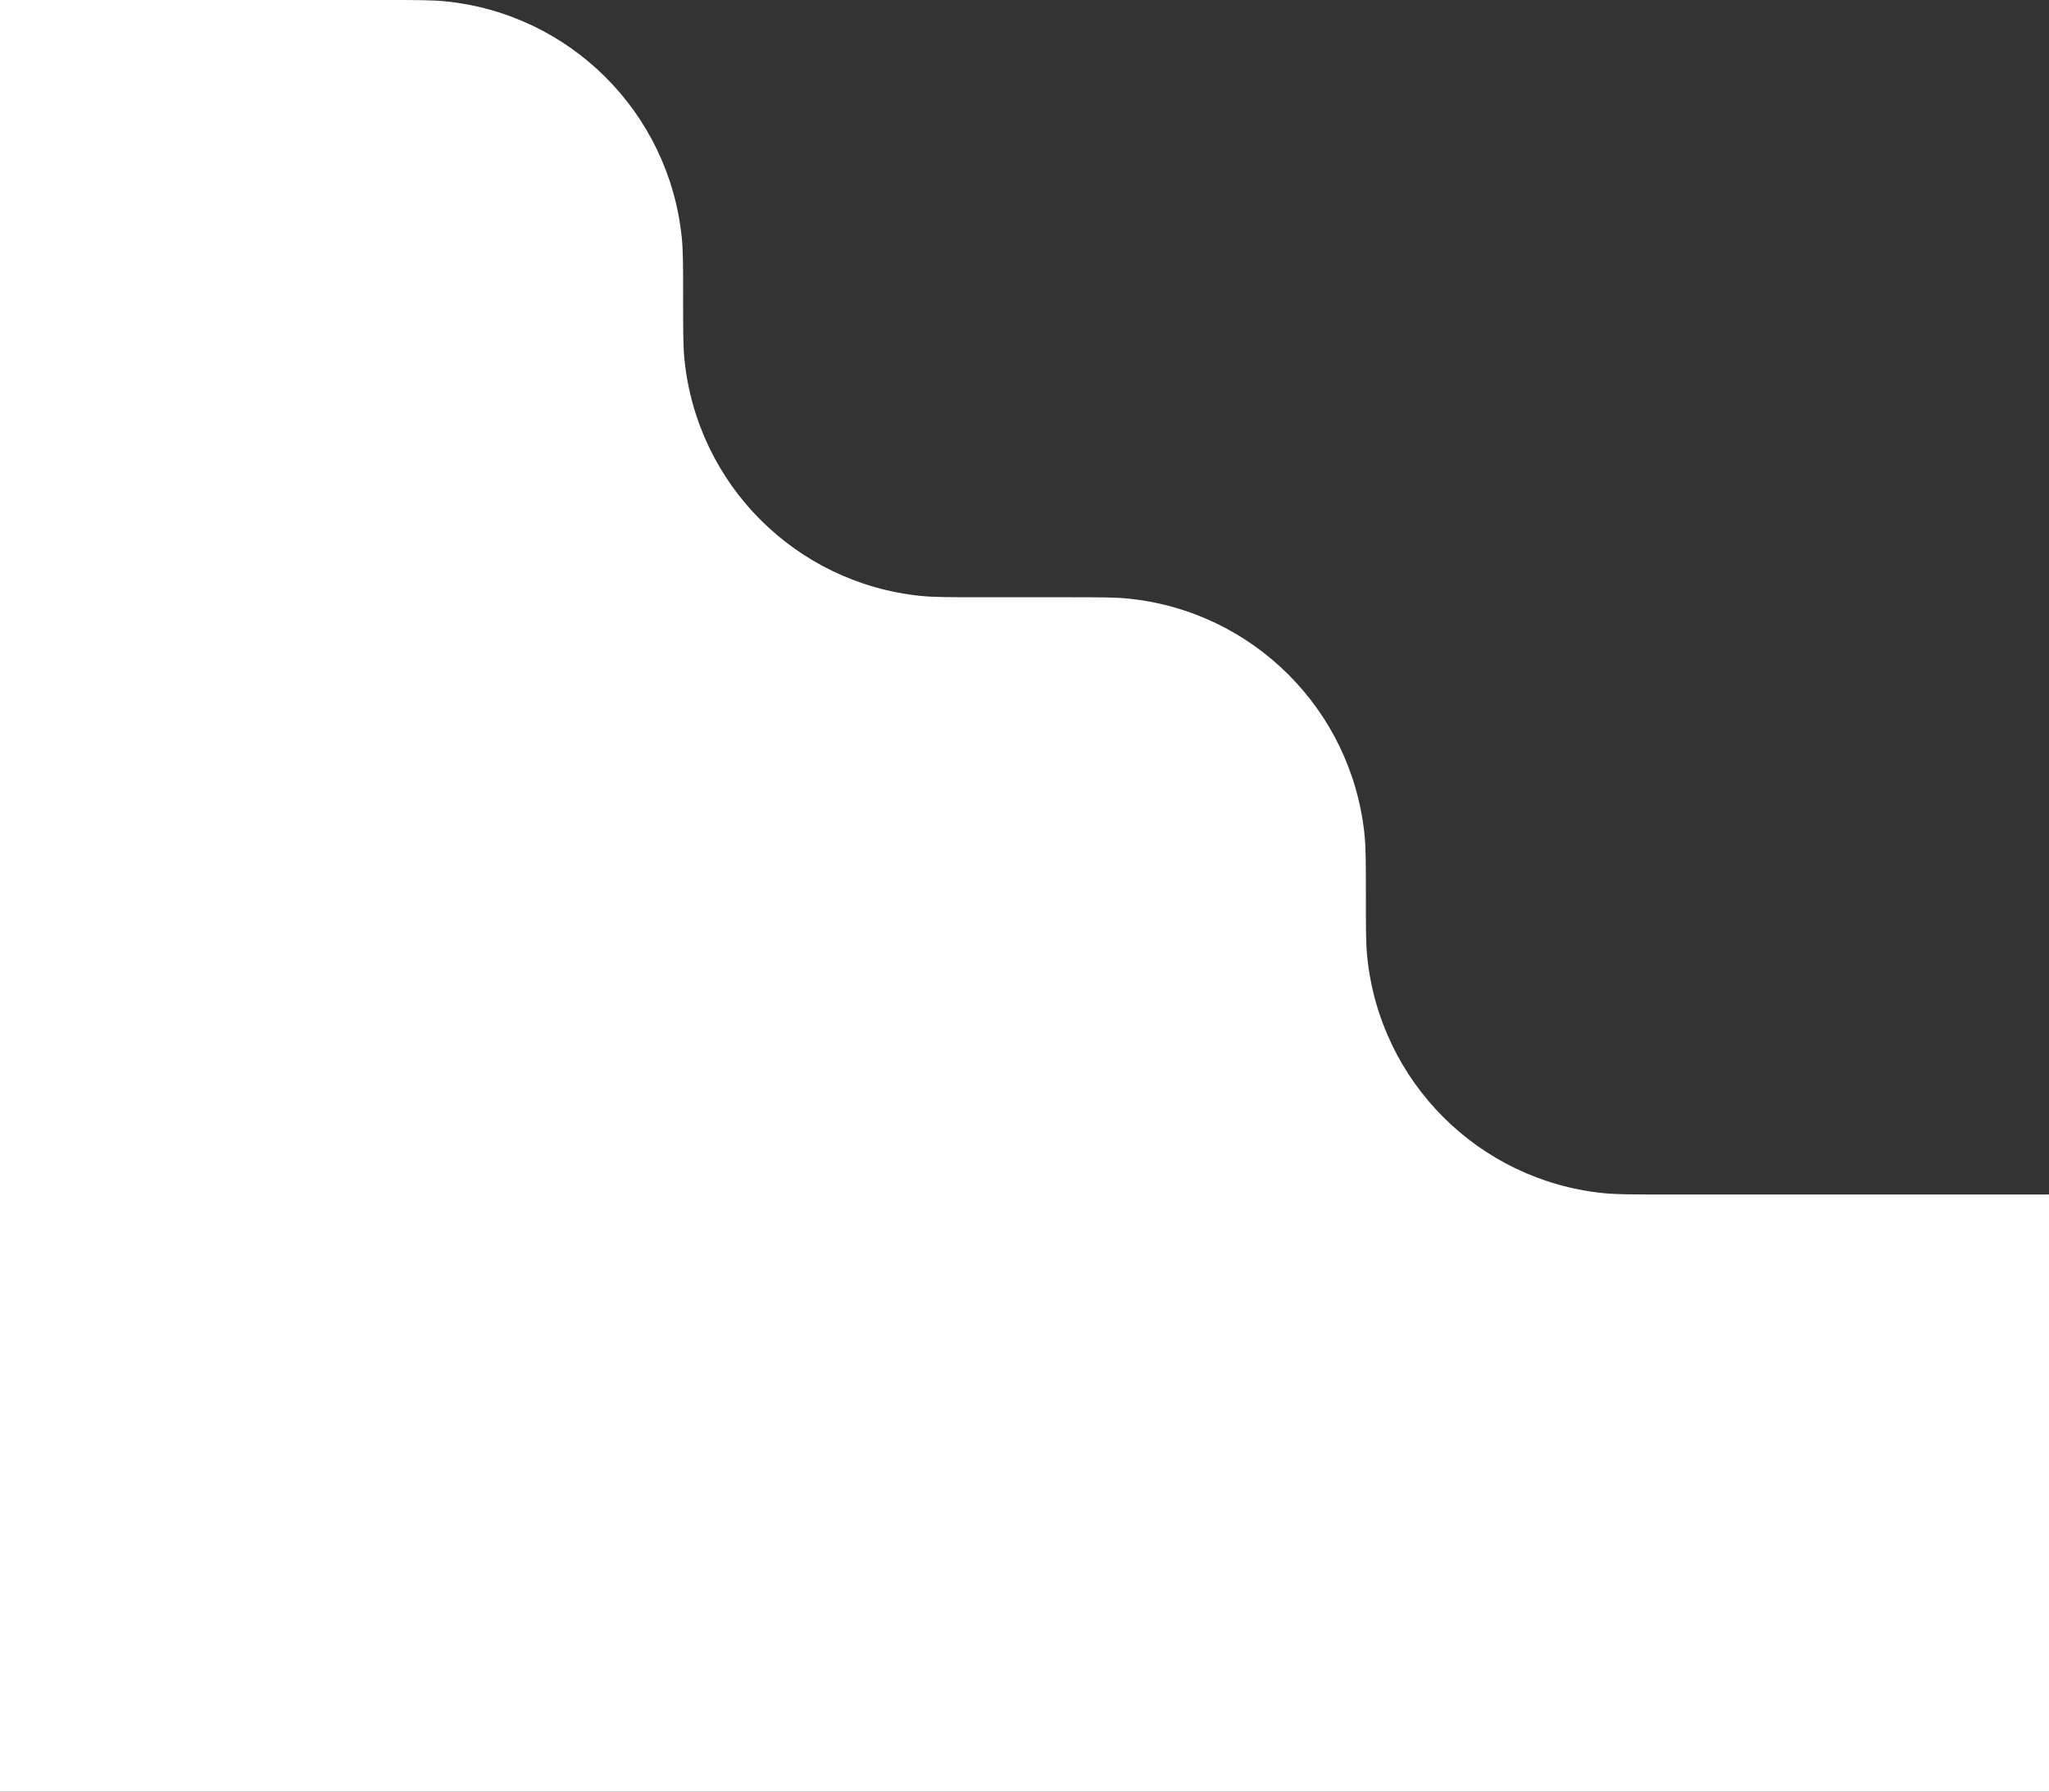 <svg width="9306" height="8136" viewBox="0 0 9306 8136" fill="none" xmlns="http://www.w3.org/2000/svg">
<rect x="0" y="0" width="9306" height="8136" fill="#333333" stroke="none"/>
<path fill-rule="evenodd" clip-rule="evenodd" d="M0 1C0 0.448 0.448 0 1 0H1746.55C1891.43 0 1963.87 0 2024.86 6.249C2590.85 64.239 3038.31 511.706 3096.3 1077.69C3102.55 1138.69 3102.55 1211.12 3102.55 1356V1356C3102.55 1500.88 3102.55 1573.31 3108.8 1634.31C3166.79 2200.29 3614.26 2647.76 4180.24 2705.75C4241.24 2712 4313.68 2712 4458.55 2712H4847.45C4992.32 2712 5064.76 2712 5125.76 2718.25C5691.74 2776.24 6139.21 3223.71 6197.2 3789.69C6203.45 3850.69 6203.45 3923.12 6203.45 4068V4068C6203.45 4212.88 6203.45 4285.31 6209.7 4346.31C6267.69 4912.29 6715.15 5359.76 7281.14 5417.75C7342.13 5424 7414.57 5424 7559.45 5424H9305C9305.32 5424 9305.6 5423.85 9305.78 5423.63C9305.92 5423.45 9306 5423.24 9306 5423V8135C9306 8135.55 9305.55 8136 9305 8136H1C0.448 8136 0 8135.55 0 8135V1Z" fill="white"/>
</svg>
